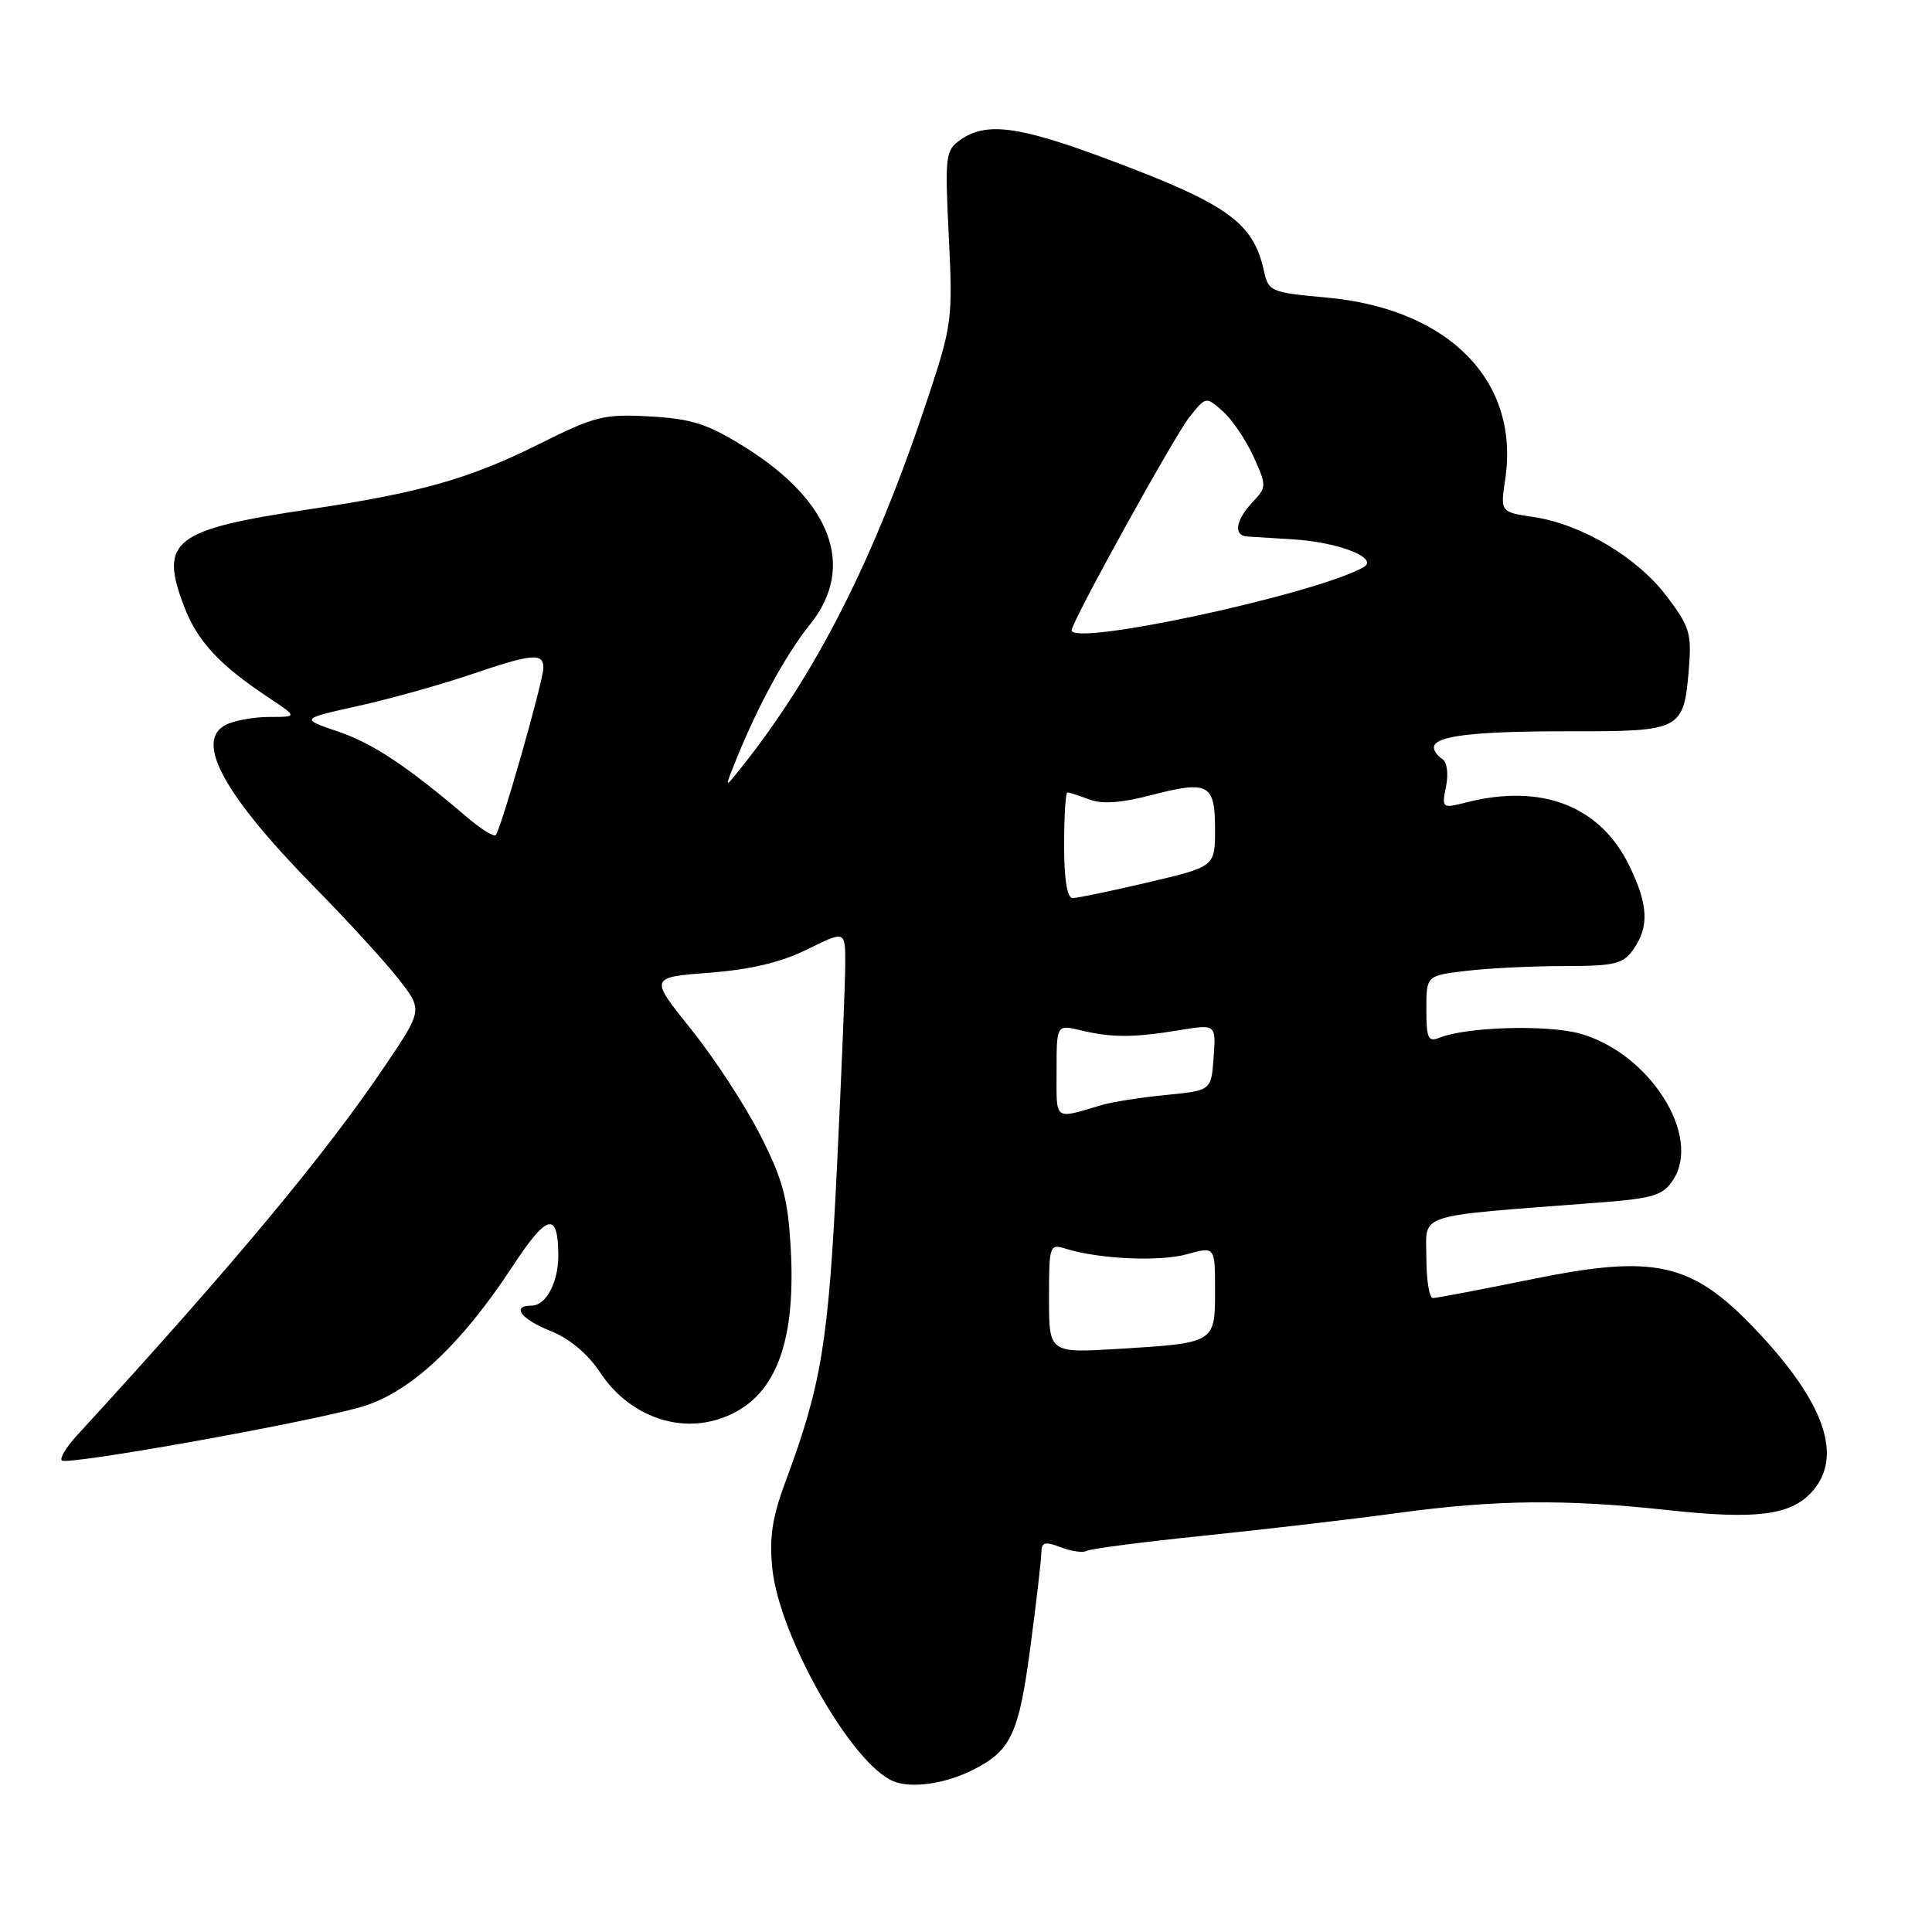 <?xml version="1.0" encoding="UTF-8" standalone="no"?>
<!DOCTYPE svg PUBLIC "-//W3C//DTD SVG 1.1//EN" "http://www.w3.org/Graphics/SVG/1.1/DTD/svg11.dtd" >
<svg xmlns="http://www.w3.org/2000/svg" xmlns:xlink="http://www.w3.org/1999/xlink" version="1.1" viewBox="0 0 256 256">
 <g >
 <path fill="currentColor"
d=" M 129.00 234.48 C 133.97 231.95 135.00 229.73 136.51 218.39 C 137.31 212.40 137.97 206.72 137.98 205.77 C 138.00 204.33 138.43 204.21 140.58 205.03 C 142.01 205.57 143.54 205.78 144.00 205.50 C 144.45 205.22 151.50 204.31 159.66 203.47 C 167.82 202.63 179.35 201.28 185.28 200.47 C 198.16 198.72 207.42 198.62 221.03 200.10 C 232.61 201.36 237.18 200.80 240.00 197.77 C 244.33 193.13 241.85 185.88 232.62 176.17 C 224.18 167.28 219.30 166.18 203.11 169.48 C 196.30 170.86 190.34 172.00 189.86 172.00 C 189.39 172.00 189.00 169.59 189.00 166.63 C 189.00 160.64 187.10 161.25 211.82 159.35 C 219.11 158.79 220.34 158.41 221.70 156.34 C 225.53 150.49 218.56 139.54 209.37 136.96 C 205.03 135.75 194.31 136.06 190.75 137.50 C 189.24 138.12 189.00 137.60 189.00 133.75 C 189.00 129.28 189.00 129.28 194.25 128.65 C 197.14 128.30 202.96 128.01 207.19 128.01 C 214.00 128.00 215.07 127.75 216.44 125.78 C 218.55 122.78 218.40 119.88 215.90 114.73 C 212.04 106.78 204.28 103.77 194.26 106.33 C 191.07 107.14 191.03 107.10 191.61 104.20 C 191.95 102.49 191.74 100.96 191.10 100.56 C 190.50 100.19 190.00 99.51 190.00 99.05 C 190.00 97.50 195.29 96.88 208.08 96.90 C 222.78 96.92 223.11 96.75 223.78 88.66 C 224.17 83.93 223.89 83.01 220.82 78.97 C 216.90 73.82 209.57 69.46 203.21 68.51 C 198.80 67.85 198.80 67.85 199.45 63.48 C 201.40 50.48 191.97 40.90 175.78 39.43 C 168.39 38.76 168.08 38.63 167.48 35.91 C 166.05 29.40 162.63 26.99 146.18 20.88 C 134.89 16.69 130.65 16.16 127.30 18.50 C 125.27 19.92 125.19 20.56 125.72 31.33 C 126.26 42.19 126.15 43.06 123.00 52.58 C 115.90 74.02 108.18 89.29 97.99 102.00 C 95.99 104.50 95.99 104.50 97.61 100.50 C 100.48 93.41 104.17 86.67 107.35 82.71 C 113.45 75.12 110.19 66.37 98.58 59.17 C 93.74 56.16 91.64 55.49 86.13 55.18 C 80.03 54.84 78.86 55.13 71.47 58.82 C 62.22 63.44 55.68 65.30 41.00 67.48 C 22.96 70.17 21.06 71.64 24.40 80.37 C 26.14 84.94 29.07 88.11 35.48 92.36 C 39.46 95.00 39.46 95.00 35.67 95.00 C 33.58 95.00 30.96 95.49 29.85 96.08 C 25.79 98.25 29.71 105.37 41.63 117.51 C 45.96 121.91 50.97 127.38 52.76 129.66 C 56.02 133.81 56.02 133.81 51.07 141.15 C 43.14 152.94 30.71 167.86 10.16 190.24 C 8.78 191.75 7.89 193.22 8.19 193.52 C 8.86 194.20 40.63 188.52 47.88 186.42 C 54.27 184.58 61.05 178.27 67.95 167.75 C 72.50 160.82 73.95 160.47 73.98 166.32 C 74.00 169.88 72.36 173.00 70.46 173.00 C 67.68 173.00 69.01 174.79 72.97 176.37 C 75.50 177.38 77.91 179.41 79.58 181.94 C 83.13 187.30 89.36 189.81 94.98 188.12 C 102.40 185.90 105.51 178.73 104.78 165.50 C 104.41 158.80 103.75 156.34 100.73 150.39 C 98.74 146.48 94.63 140.18 91.58 136.39 C 86.05 129.50 86.05 129.50 94.01 128.89 C 99.50 128.47 103.51 127.51 106.98 125.79 C 112.00 123.31 112.00 123.31 112.00 127.64 C 112.00 130.03 111.51 142.20 110.90 154.69 C 109.78 177.92 108.86 183.51 104.02 196.50 C 102.33 201.05 101.92 203.78 102.33 207.79 C 103.25 216.84 112.88 233.78 118.39 236.03 C 120.80 237.02 125.34 236.35 129.00 234.48 Z  M 139.00 172.03 C 139.00 164.96 139.06 164.79 141.25 165.47 C 145.66 166.84 153.63 167.20 157.29 166.19 C 161.00 165.16 161.00 165.16 161.00 170.97 C 161.00 177.96 161.02 177.95 148.25 178.73 C 139.00 179.29 139.00 179.29 139.00 172.03 Z  M 140.00 141.94 C 140.00 135.75 140.00 135.75 143.25 136.53 C 147.34 137.51 150.24 137.50 156.31 136.50 C 161.13 135.71 161.13 135.71 160.81 140.11 C 160.50 144.50 160.50 144.50 154.50 145.09 C 151.20 145.41 147.38 146.01 146.00 146.42 C 139.57 148.32 140.00 148.64 140.00 141.94 Z  M 141.00 112.00 C 141.00 108.15 141.20 105.00 141.43 105.00 C 141.67 105.00 142.97 105.42 144.33 105.93 C 146.01 106.58 148.57 106.40 152.51 105.37 C 160.13 103.38 161.00 103.85 161.00 109.89 C 161.00 114.83 161.00 114.83 152.13 116.92 C 147.25 118.06 142.75 119.00 142.13 119.00 C 141.40 119.00 141.00 116.52 141.00 112.00 Z  M 61.86 108.26 C 53.88 101.47 49.38 98.48 44.75 96.92 C 39.81 95.24 39.81 95.24 47.48 93.54 C 51.70 92.60 58.34 90.74 62.25 89.42 C 70.52 86.60 72.00 86.46 72.00 88.49 C 72.00 90.22 66.37 109.97 65.68 110.66 C 65.42 110.91 63.70 109.84 61.86 108.26 Z  M 142.00 83.51 C 142.00 82.39 155.60 57.78 157.61 55.26 C 159.80 52.51 159.80 52.51 162.04 54.51 C 163.27 55.60 165.10 58.30 166.09 60.49 C 167.85 64.38 167.85 64.54 165.95 66.56 C 163.73 68.92 163.41 70.96 165.25 71.09 C 165.94 71.13 168.63 71.30 171.23 71.46 C 177.40 71.83 182.81 73.96 180.66 75.17 C 174.27 78.75 142.00 85.71 142.00 83.51 Z "/>
</g>
</svg>